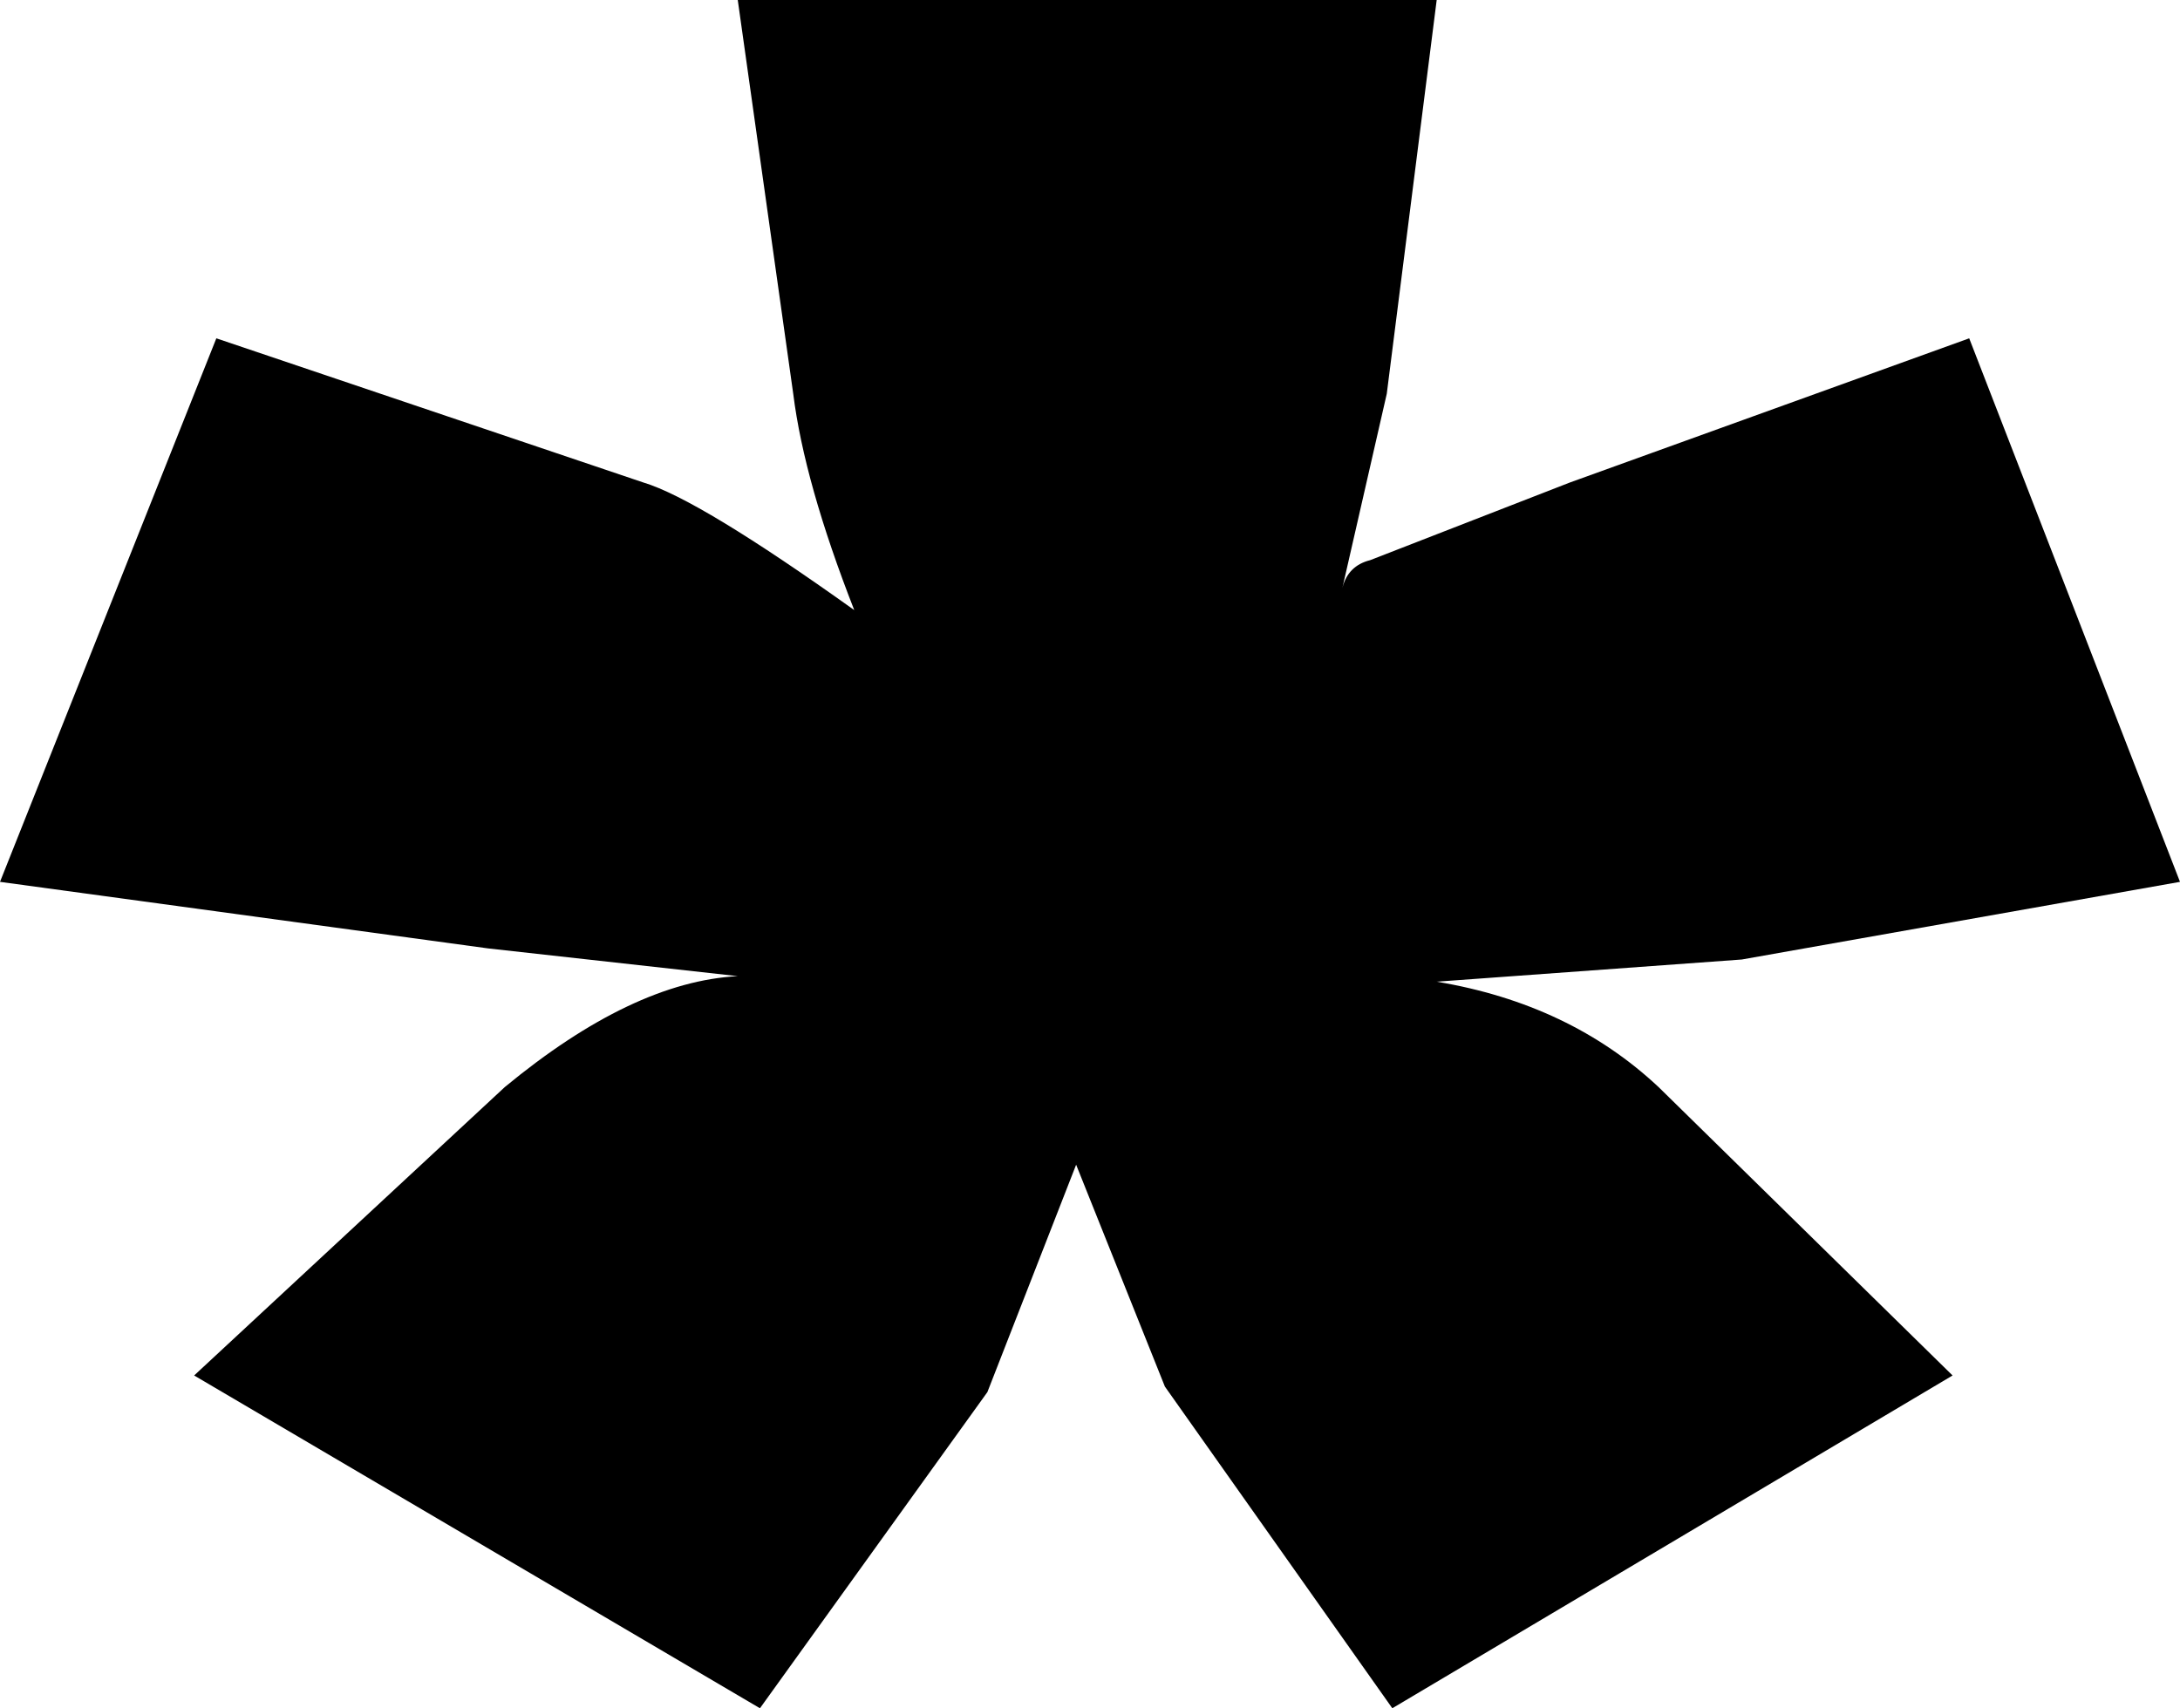 <?xml version="1.0" encoding="UTF-8" standalone="no"?>
<svg xmlns:xlink="http://www.w3.org/1999/xlink" height="15.4px" width="19.65px" xmlns="http://www.w3.org/2000/svg">
  <g transform="matrix(1.0, 0.0, 0.0, 1.0, -390.0, -209.3)">
    <path d="M409.65 217.25 L405.7 217.95 402.95 218.15 Q404.15 218.35 404.95 219.1 L407.6 221.7 402.55 224.7 400.5 221.8 399.7 219.8 398.9 221.85 396.85 224.7 391.75 221.7 394.55 219.1 Q395.7 218.15 396.65 218.1 L394.4 217.85 390.0 217.25 391.95 212.35 395.8 213.65 Q396.3 213.8 397.7 214.8 397.25 213.65 397.15 212.85 L396.65 209.3 402.95 209.3 402.5 212.85 402.1 214.6 Q402.15 214.4 402.35 214.35 L404.15 213.65 407.75 212.35 409.65 217.25" fill="#000000" fill-rule="evenodd" stroke="none"/>
  </g>
</svg>
